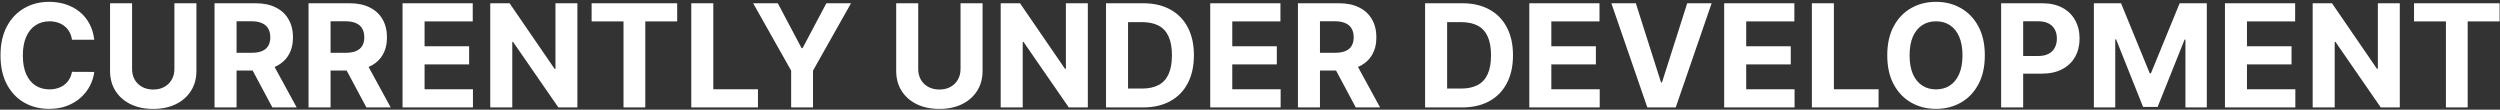 <svg width="1117" height="49" viewBox="0 0 1117 49" fill="none" xmlns="http://www.w3.org/2000/svg">
    <rect x="0" y="0" width="1117" height="49" fill="#333333" stroke="none"/>
    <path d="M42.114 17.75H32.159C31.977 16.462 31.606 15.318 31.046 14.318C30.485 13.303 29.765 12.439 28.886 11.727C28.008 11.015 26.992 10.47 25.841 10.091C24.704 9.712 23.47 9.523 22.136 9.523C19.727 9.523 17.629 10.121 15.841 11.318C14.053 12.5 12.667 14.227 11.682 16.5C10.697 18.758 10.204 21.5 10.204 24.727C10.204 28.046 10.697 30.833 11.682 33.091C12.682 35.349 14.076 37.053 15.864 38.205C17.651 39.356 19.72 39.932 22.068 39.932C23.386 39.932 24.606 39.758 25.727 39.409C26.864 39.061 27.871 38.553 28.75 37.886C29.629 37.205 30.356 36.379 30.932 35.409C31.523 34.439 31.932 33.333 32.159 32.091L42.114 32.136C41.856 34.273 41.212 36.333 40.182 38.318C39.167 40.288 37.795 42.053 36.068 43.614C34.356 45.159 32.311 46.386 29.932 47.295C27.568 48.189 24.894 48.636 21.909 48.636C17.758 48.636 14.046 47.697 10.773 45.818C7.515 43.939 4.939 41.22 3.045 37.659C1.167 34.099 0.227 29.788 0.227 24.727C0.227 19.651 1.182 15.333 3.091 11.773C5 8.212 7.591 5.5 10.864 3.636C14.136 1.758 17.818 0.818 21.909 0.818C24.606 0.818 27.106 1.197 29.409 1.955C31.727 2.712 33.78 3.818 35.568 5.273C37.356 6.712 38.811 8.477 39.932 10.568C41.068 12.659 41.795 15.053 42.114 17.75ZM77.921 1.455H87.761V31.682C87.761 35.076 86.951 38.045 85.329 40.591C83.724 43.136 81.474 45.121 78.579 46.545C75.686 47.955 72.314 48.659 68.466 48.659C64.602 48.659 61.224 47.955 58.33 46.545C55.436 45.121 53.186 43.136 51.58 40.591C49.974 38.045 49.17 35.076 49.17 31.682V1.455H59.011V30.841C59.011 32.614 59.398 34.189 60.17 35.568C60.958 36.947 62.064 38.03 63.489 38.818C64.913 39.606 66.572 40 68.466 40C70.375 40 72.034 39.606 73.443 38.818C74.867 38.03 75.966 36.947 76.739 35.568C77.526 34.189 77.921 32.614 77.921 30.841V1.455ZM95.858 48V1.455H114.222C117.737 1.455 120.737 2.083 123.222 3.341C125.722 4.583 127.623 6.348 128.926 8.636C130.244 10.909 130.903 13.583 130.903 16.659C130.903 19.75 130.237 22.409 128.903 24.636C127.57 26.849 125.638 28.546 123.108 29.727C120.593 30.909 117.547 31.5 113.972 31.5H101.676V23.591H112.381C114.259 23.591 115.82 23.333 117.062 22.818C118.305 22.303 119.229 21.53 119.835 20.5C120.456 19.47 120.767 18.189 120.767 16.659C120.767 15.114 120.456 13.811 119.835 12.75C119.229 11.689 118.297 10.886 117.04 10.341C115.797 9.78 114.229 9.5 112.335 9.5H105.699V48H95.858ZM120.994 26.818L132.562 48H121.699L110.381 26.818H120.994ZM137.858 48V1.455H156.222C159.737 1.455 162.737 2.083 165.222 3.341C167.722 4.583 169.623 6.348 170.926 8.636C172.244 10.909 172.903 13.583 172.903 16.659C172.903 19.75 172.237 22.409 170.903 24.636C169.57 26.849 167.638 28.546 165.108 29.727C162.593 30.909 159.547 31.5 155.972 31.5H143.676V23.591H154.381C156.259 23.591 157.82 23.333 159.062 22.818C160.305 22.303 161.229 21.53 161.835 20.5C162.456 19.47 162.767 18.189 162.767 16.659C162.767 15.114 162.456 13.811 161.835 12.75C161.229 11.689 160.297 10.886 159.04 10.341C157.797 9.78 156.229 9.5 154.335 9.5H147.699V48H137.858ZM162.994 26.818L174.562 48H163.699L152.381 26.818H162.994ZM179.858 48V1.455H211.222V9.568H189.699V20.659H209.608V28.773H189.699V39.886H211.312V48H179.858ZM257.977 1.455V48H249.477L229.227 18.704H228.886V48H219.045V1.455H227.682L247.773 30.727H248.182V1.455H257.977ZM264.335 9.568V1.455H302.562V9.568H288.312V48H278.585V9.568H264.335ZM308.858 48V1.455H318.699V39.886H338.653V48H308.858ZM336.506 1.455H347.528L358.142 21.5H358.597L369.21 1.455H380.233L363.256 31.546V48H353.483V31.546L336.506 1.455ZM429.17 1.455H439.011V31.682C439.011 35.076 438.201 38.045 436.58 40.591C434.973 43.136 432.723 45.121 429.83 46.545C426.936 47.955 423.564 48.659 419.716 48.659C415.852 48.659 412.473 47.955 409.58 46.545C406.686 45.121 404.436 43.136 402.83 40.591C401.223 38.045 400.42 35.076 400.42 31.682V1.455H410.261V30.841C410.261 32.614 410.648 34.189 411.42 35.568C412.208 36.947 413.314 38.03 414.739 38.818C416.163 39.606 417.822 40 419.716 40C421.625 40 423.284 39.606 424.693 38.818C426.117 38.03 427.216 36.947 427.989 35.568C428.777 34.189 429.17 32.614 429.17 30.841V1.455ZM486.04 1.455V48H477.54L457.29 18.704H456.949V48H447.108V1.455H455.744L475.835 30.727H476.244V1.455H486.04ZM510.67 48H494.17V1.455H510.807C515.489 1.455 519.519 2.386 522.898 4.25C526.277 6.098 528.875 8.758 530.693 12.227C532.527 15.697 533.443 19.849 533.443 24.682C533.443 29.53 532.527 33.697 530.693 37.182C528.875 40.667 526.261 43.341 522.852 45.205C519.458 47.068 515.398 48 510.67 48ZM504.011 39.568H510.261C513.17 39.568 515.617 39.053 517.602 38.023C519.602 36.977 521.102 35.364 522.102 33.182C523.117 30.985 523.625 28.151 523.625 24.682C523.625 21.242 523.117 18.432 522.102 16.25C521.102 14.068 519.61 12.462 517.625 11.432C515.64 10.402 513.193 9.886 510.284 9.886H504.011V39.568ZM540.733 48V1.455H572.097V9.568H550.574V20.659H570.483V28.773H550.574V39.886H572.188V48H540.733ZM579.92 48V1.455H598.284C601.799 1.455 604.799 2.083 607.284 3.341C609.784 4.583 611.686 6.348 612.989 8.636C614.307 10.909 614.966 13.583 614.966 16.659C614.966 19.75 614.299 22.409 612.966 24.636C611.633 26.849 609.701 28.546 607.17 29.727C604.655 30.909 601.61 31.5 598.034 31.5H585.739V23.591H596.443C598.322 23.591 599.883 23.333 601.125 22.818C602.367 22.303 603.292 21.53 603.898 20.5C604.519 19.47 604.83 18.189 604.83 16.659C604.83 15.114 604.519 13.811 603.898 12.75C603.292 11.689 602.36 10.886 601.102 10.341C599.86 9.78 598.292 9.5 596.398 9.5H589.761V48H579.92ZM605.057 26.818L616.625 48H605.761L594.443 26.818H605.057ZM653.233 48H636.733V1.455H653.369C658.051 1.455 662.081 2.386 665.46 4.25C668.839 6.098 671.438 8.758 673.256 12.227C675.089 15.697 676.006 19.849 676.006 24.682C676.006 29.53 675.089 33.697 673.256 37.182C671.438 40.667 668.824 43.341 665.415 45.205C662.021 47.068 657.96 48 653.233 48ZM646.574 39.568H652.824C655.733 39.568 658.18 39.053 660.165 38.023C662.165 36.977 663.665 35.364 664.665 33.182C665.68 30.985 666.188 28.151 666.188 24.682C666.188 21.242 665.68 18.432 664.665 16.25C663.665 14.068 662.172 12.462 660.188 11.432C658.203 10.402 655.756 9.886 652.847 9.886H646.574V39.568ZM683.295 48V1.455H714.659V9.568H693.136V20.659H713.045V28.773H693.136V39.886H714.75V48H683.295ZM730.892 1.455L742.142 36.818H742.574L753.847 1.455H764.756L748.71 48H736.028L719.96 1.455H730.892ZM770.358 48V1.455H801.722V9.568H780.199V20.659H800.108V28.773H780.199V39.886H801.812V48H770.358ZM809.545 48V1.455H819.386V39.886H839.341V48H809.545ZM886.818 24.727C886.818 29.803 885.856 34.121 883.932 37.682C882.023 41.242 879.417 43.962 876.114 45.841C872.826 47.705 869.129 48.636 865.023 48.636C860.886 48.636 857.174 47.697 853.886 45.818C850.598 43.939 848 41.22 846.091 37.659C844.182 34.099 843.227 29.788 843.227 24.727C843.227 19.651 844.182 15.333 846.091 11.773C848 8.212 850.598 5.5 853.886 3.636C857.174 1.758 860.886 0.818 865.023 0.818C869.129 0.818 872.826 1.758 876.114 3.636C879.417 5.5 882.023 8.212 883.932 11.773C885.856 15.333 886.818 19.651 886.818 24.727ZM876.841 24.727C876.841 21.439 876.348 18.667 875.364 16.409C874.394 14.152 873.023 12.439 871.25 11.273C869.477 10.106 867.402 9.523 865.023 9.523C862.644 9.523 860.568 10.106 858.795 11.273C857.023 12.439 855.644 14.152 854.659 16.409C853.689 18.667 853.205 21.439 853.205 24.727C853.205 28.015 853.689 30.788 854.659 33.045C855.644 35.303 857.023 37.015 858.795 38.182C860.568 39.349 862.644 39.932 865.023 39.932C867.402 39.932 869.477 39.349 871.25 38.182C873.023 37.015 874.394 35.303 875.364 33.045C876.348 30.788 876.841 28.015 876.841 24.727ZM894.108 48V1.455H912.472C916.002 1.455 919.009 2.129 921.494 3.477C923.979 4.811 925.873 6.667 927.176 9.045C928.494 11.409 929.153 14.136 929.153 17.227C929.153 20.318 928.487 23.046 927.153 25.409C925.82 27.773 923.888 29.614 921.358 30.932C918.843 32.25 915.797 32.909 912.222 32.909H900.517V25.023H910.631C912.525 25.023 914.085 24.697 915.312 24.046C916.555 23.379 917.479 22.462 918.085 21.296C918.706 20.114 919.017 18.758 919.017 17.227C919.017 15.682 918.706 14.333 918.085 13.182C917.479 12.015 916.555 11.114 915.312 10.477C914.07 9.826 912.494 9.5 910.585 9.5H903.949V48H894.108ZM935.545 1.455H947.682L960.5 32.727H961.045L973.864 1.455H986V48H976.455V17.704H976.068L964.023 47.773H957.523L945.477 17.591H945.091V48H935.545V1.455ZM994.108 48V1.455H1025.47V9.568H1003.95V20.659H1023.86V28.773H1003.95V39.886H1025.56V48H994.108ZM1072.23 1.455V48H1063.73L1043.48 18.704H1043.14V48H1033.3V1.455H1041.93L1062.02 30.727H1062.43V1.455H1072.23ZM1078.59 9.568V1.455H1116.81V9.568H1102.56V48H1092.84V9.568H1078.59Z" fill="white"/>
</svg>
